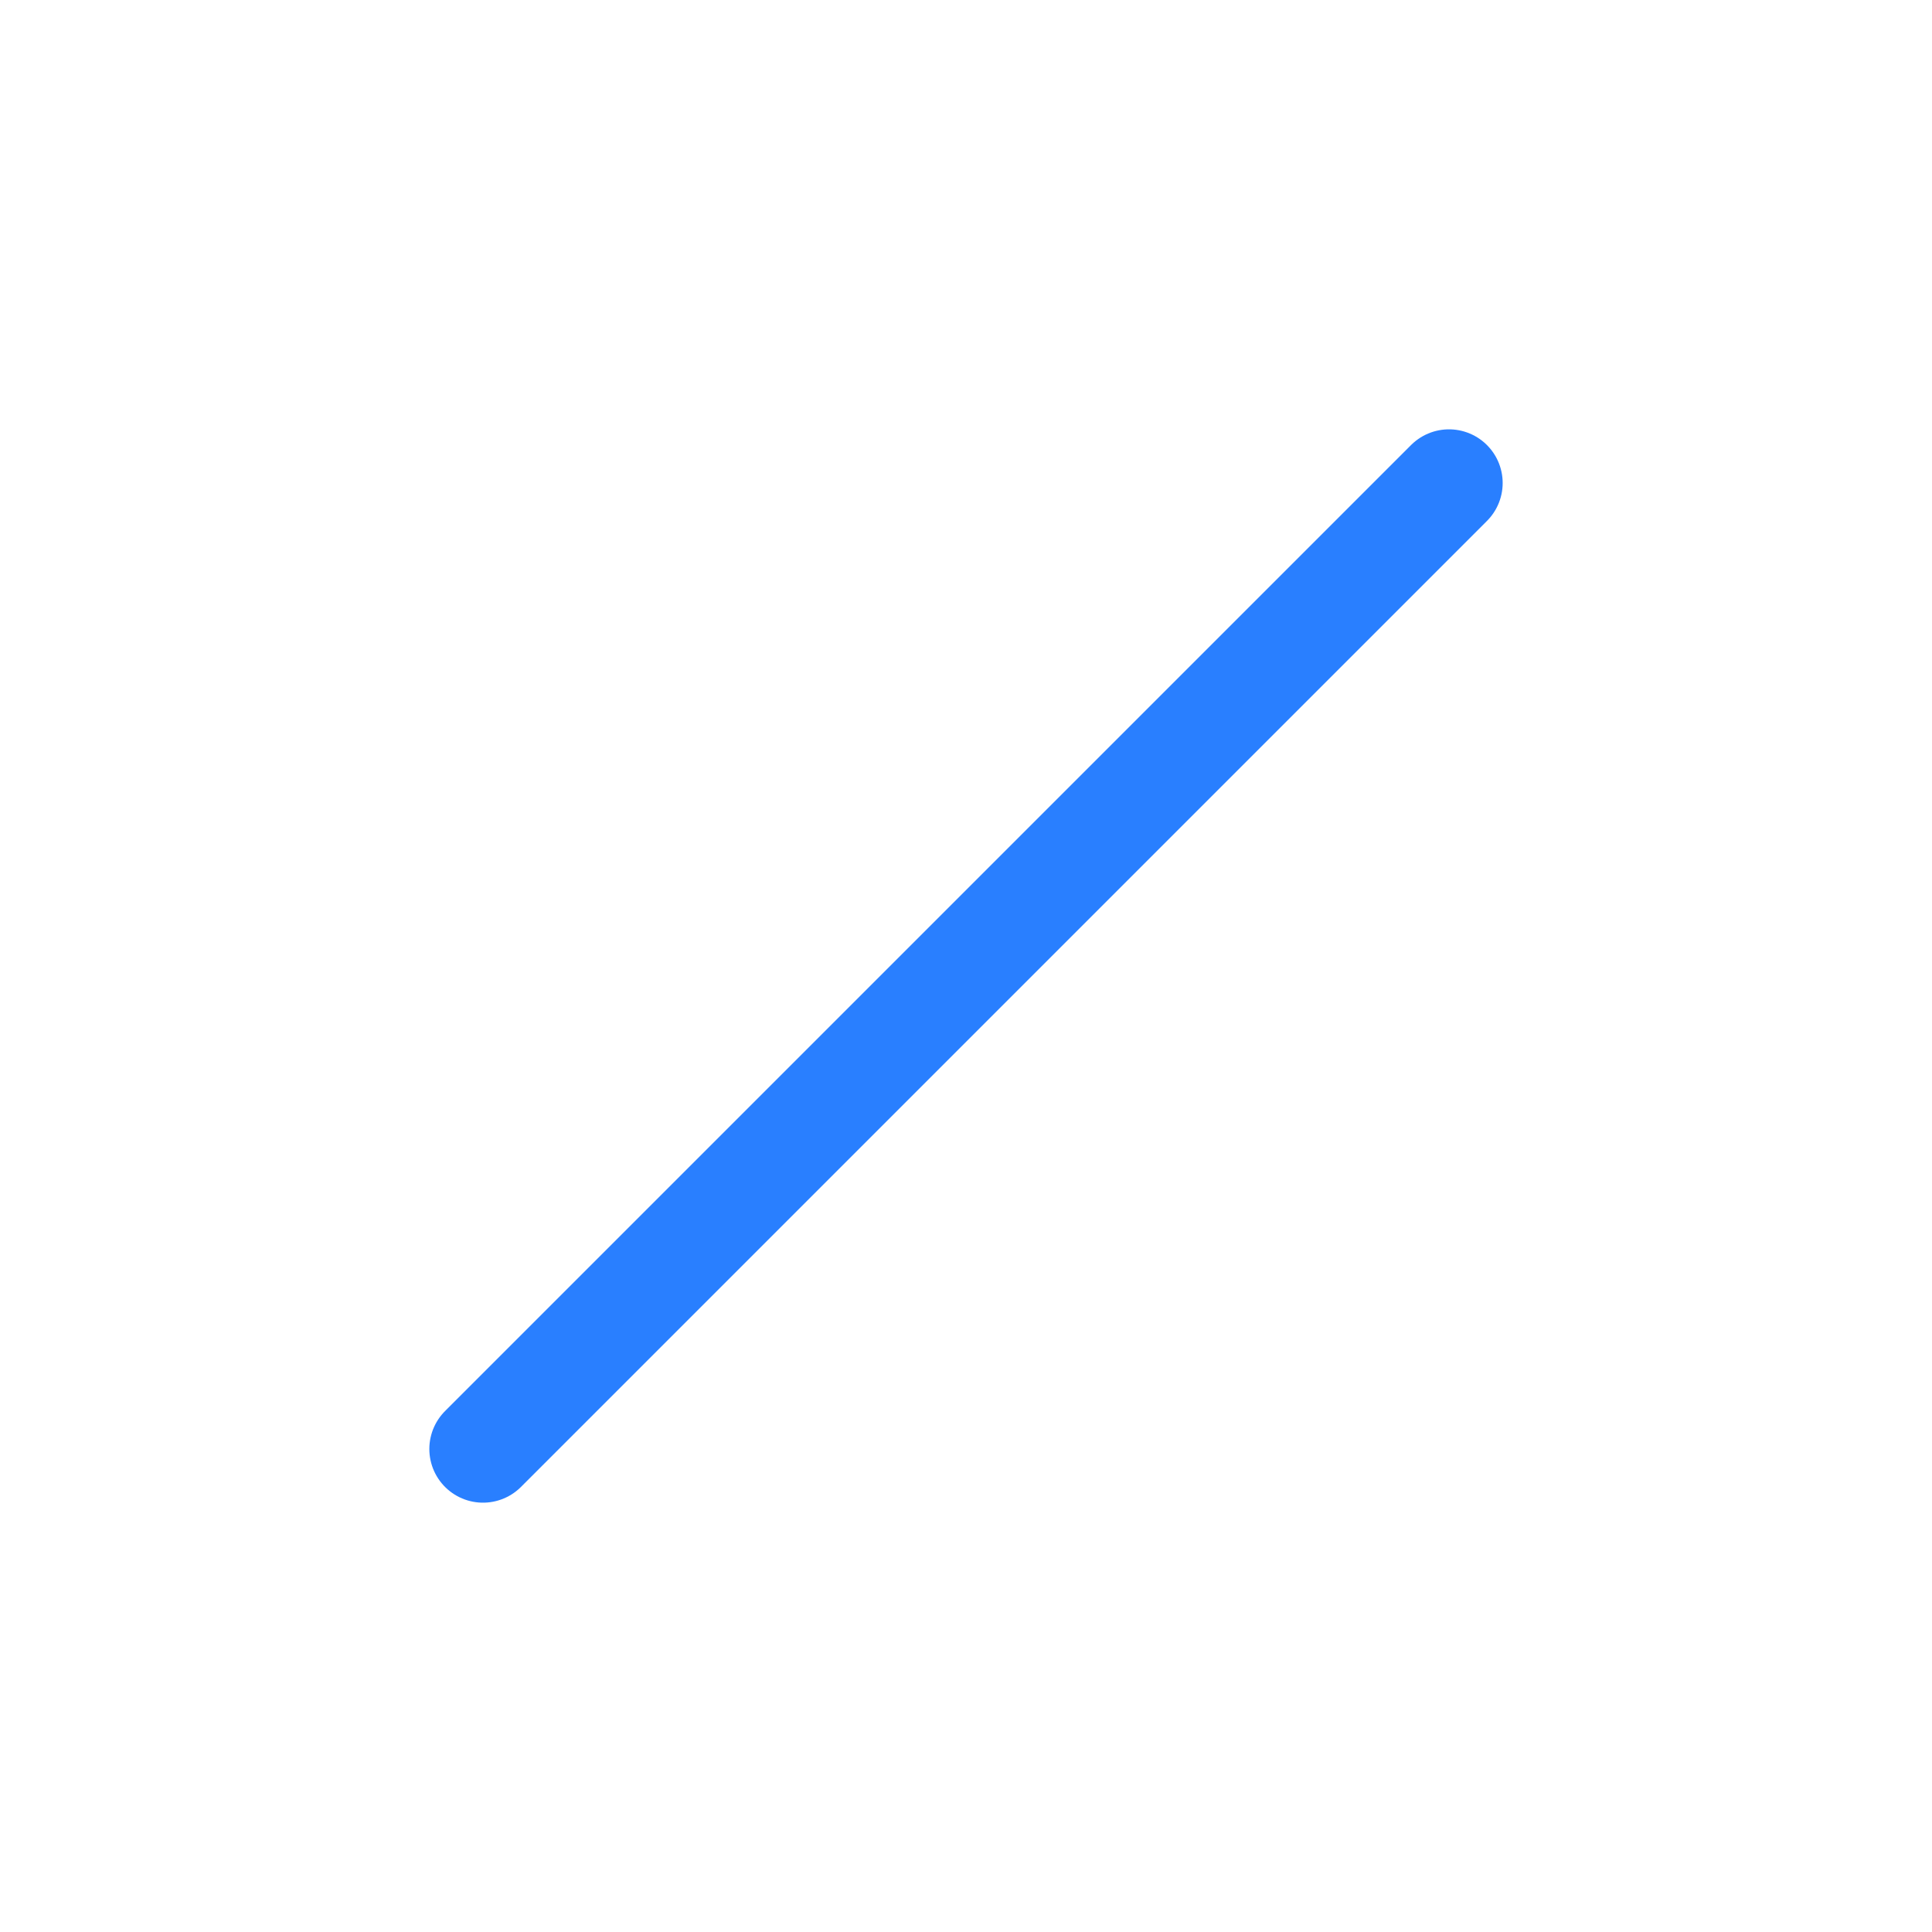 <?xml version="1.0" encoding="UTF-8" standalone="no"?>
<svg
   xmlns:dc="http://purl.org/dc/elements/1.1/"
   xmlns:cc="http://creativecommons.org/ns#"
   xmlns:rdf="http://www.w3.org/1999/02/22-rdf-syntax-ns#"
   xmlns:svg="http://www.w3.org/2000/svg"
   xmlns="http://www.w3.org/2000/svg"
   xml:space="preserve"
   enable-background="new 0 0 18 18"
   viewBox="0 0 18 18"
   y="0px"
   x="0px"
   id="Layer_1"
   version="1.1"><defs
   id="defs7" />
<line
   id="line2"
   y2="4.5"
   x2="13.5"
   y1="13.5"
   x1="4.5"
   stroke-miterlimit="10"
   stroke-linejoin="round"
   stroke-linecap="round"
   stroke="#297FFF"
   fill="none" />
</svg>